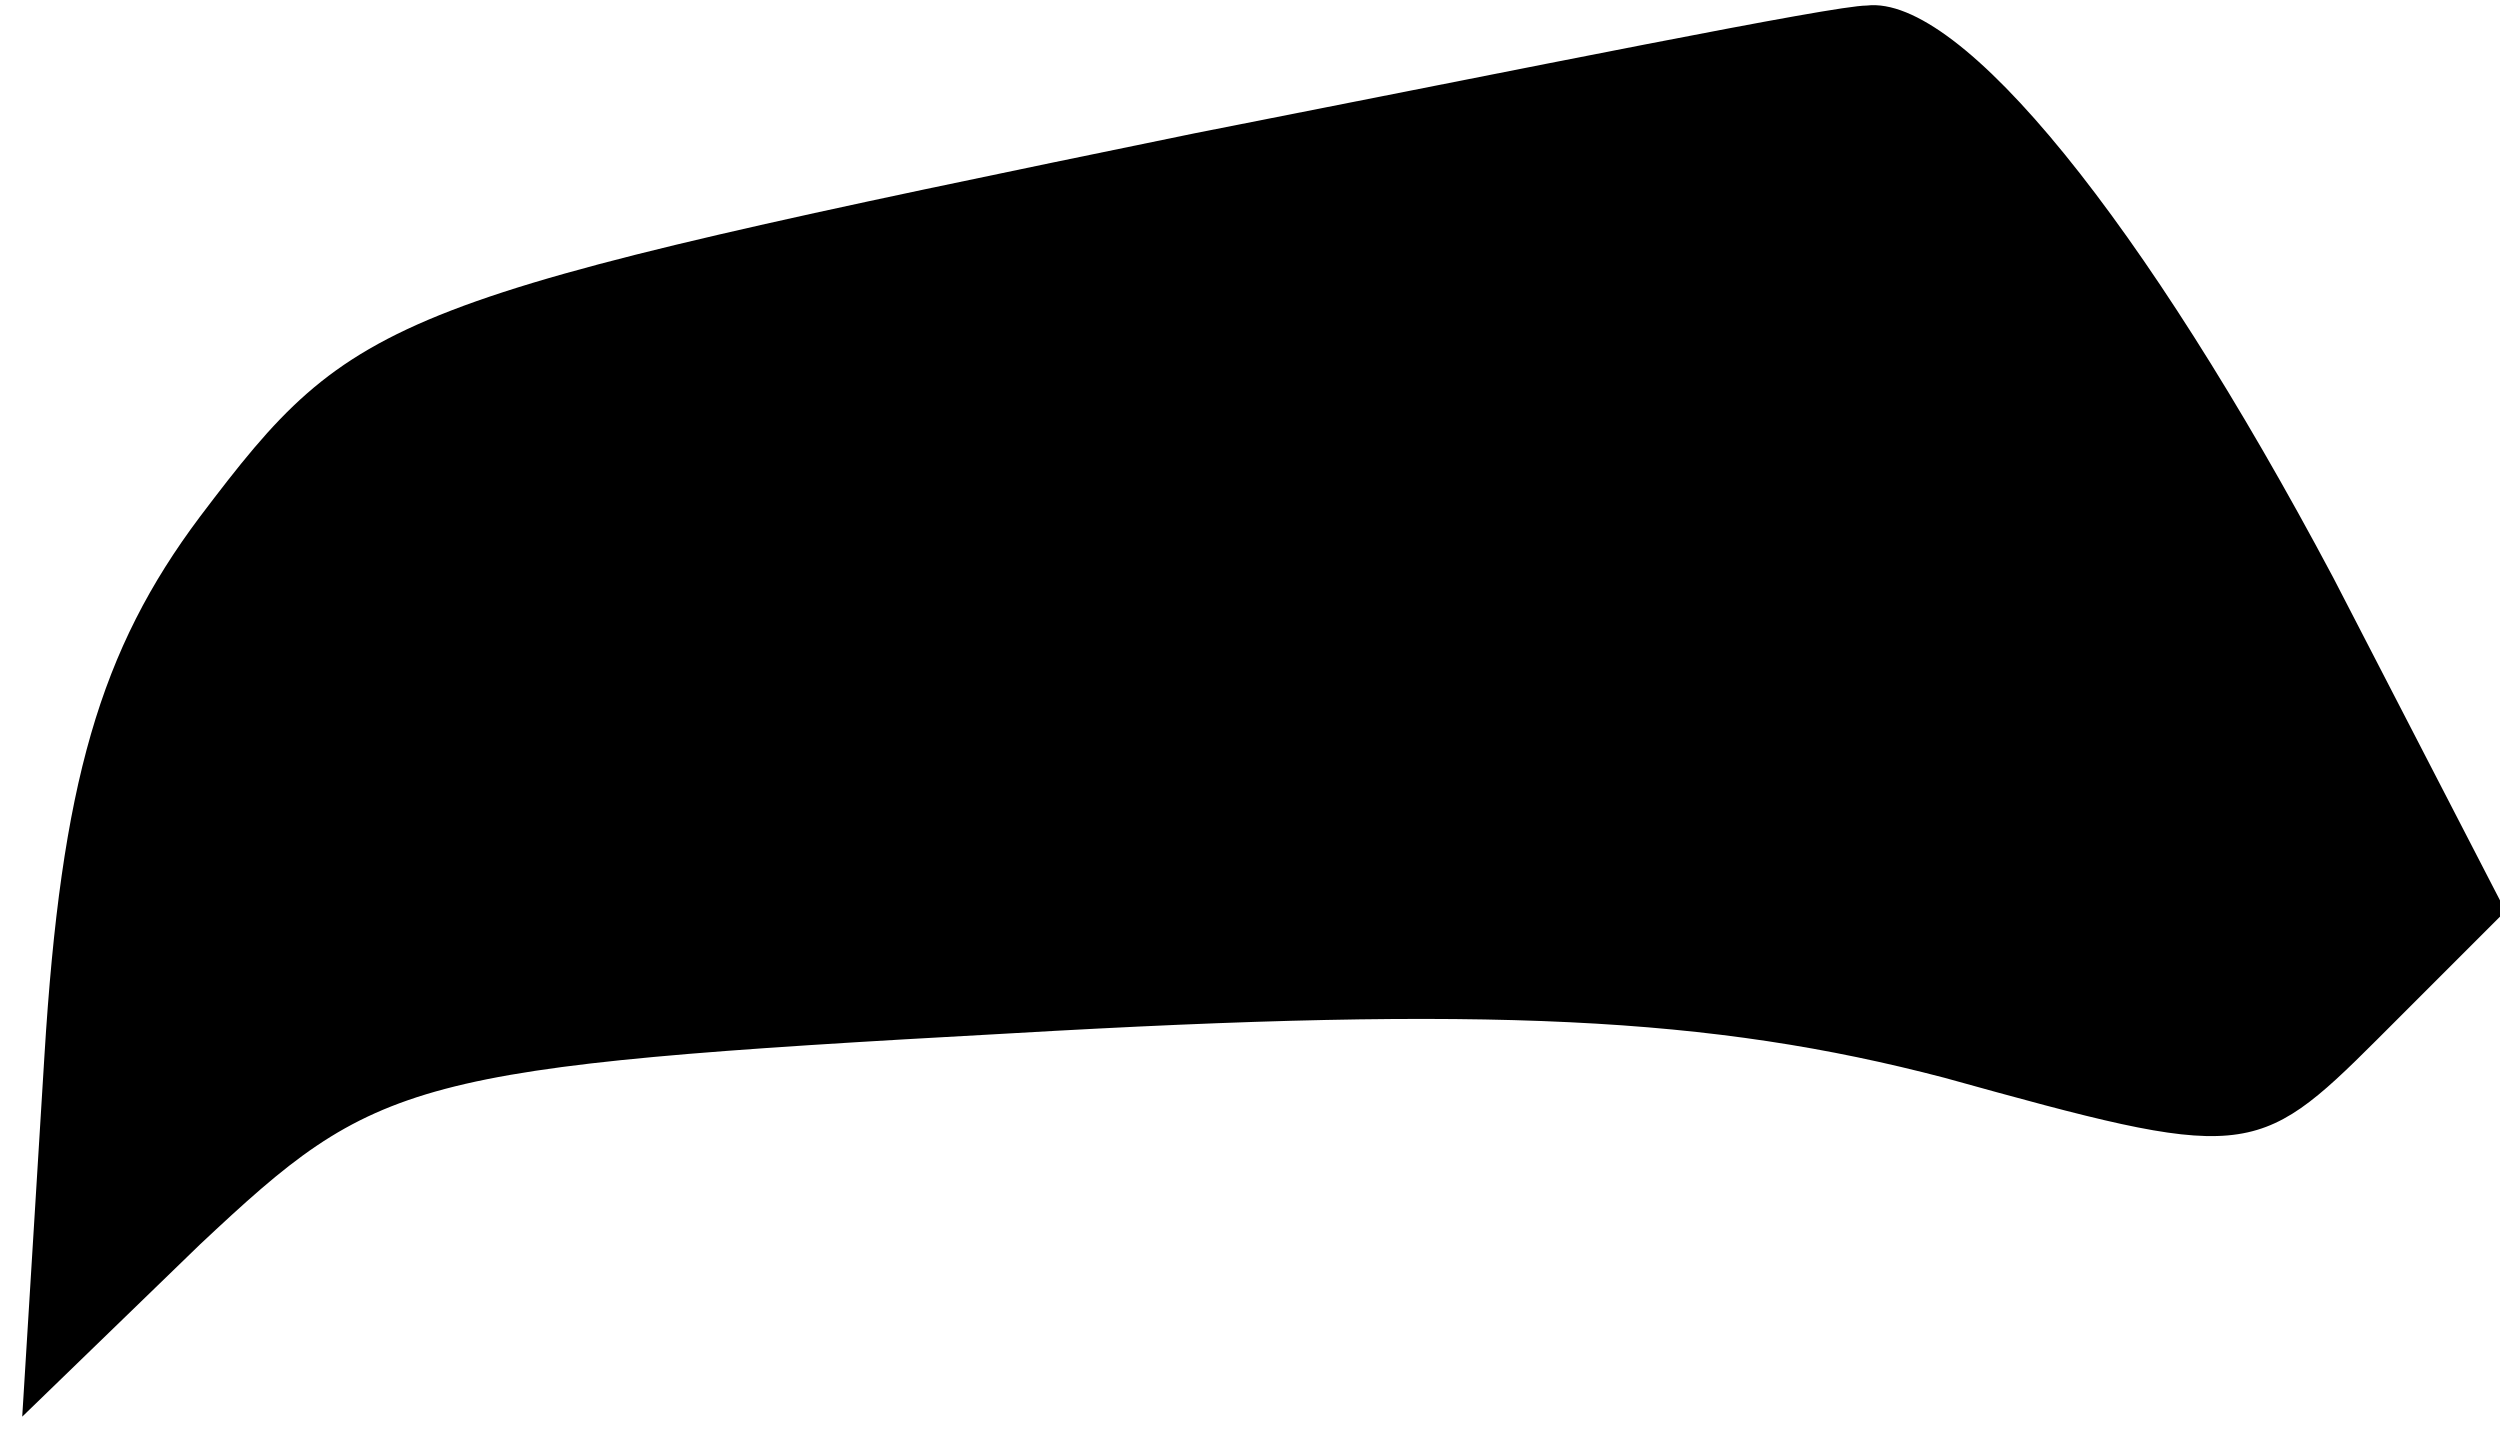 <?xml version="1.0" standalone="no"?>
<!DOCTYPE svg PUBLIC "-//W3C//DTD SVG 20010904//EN"
 "http://www.w3.org/TR/2001/REC-SVG-20010904/DTD/svg10.dtd">
<svg version="1.0" xmlns="http://www.w3.org/2000/svg"
 width="45pt" height="26pt" viewBox="0 0 45 26"
 preserveAspectRatio="xMidYMid meet">
<g transform="translate(0,26) scale(0.1,-0.1)"
fill="#000000" stroke="none">
<path fill="#000000" stroke="none" d="M215 236 c-146 -30 -151 -32 -179 -69
-18 -24 -25 -48 -28 -97 l-4 -65 32 31 c32 30 37 32 146 38 86 5 126 3 168 -8
54 -15 56 -15 78 7 l23 23 -31 60 c-34 64 -67 105 -84 103 -6 0 -60 -11 -121
-23z"/>
</g>
</svg>
